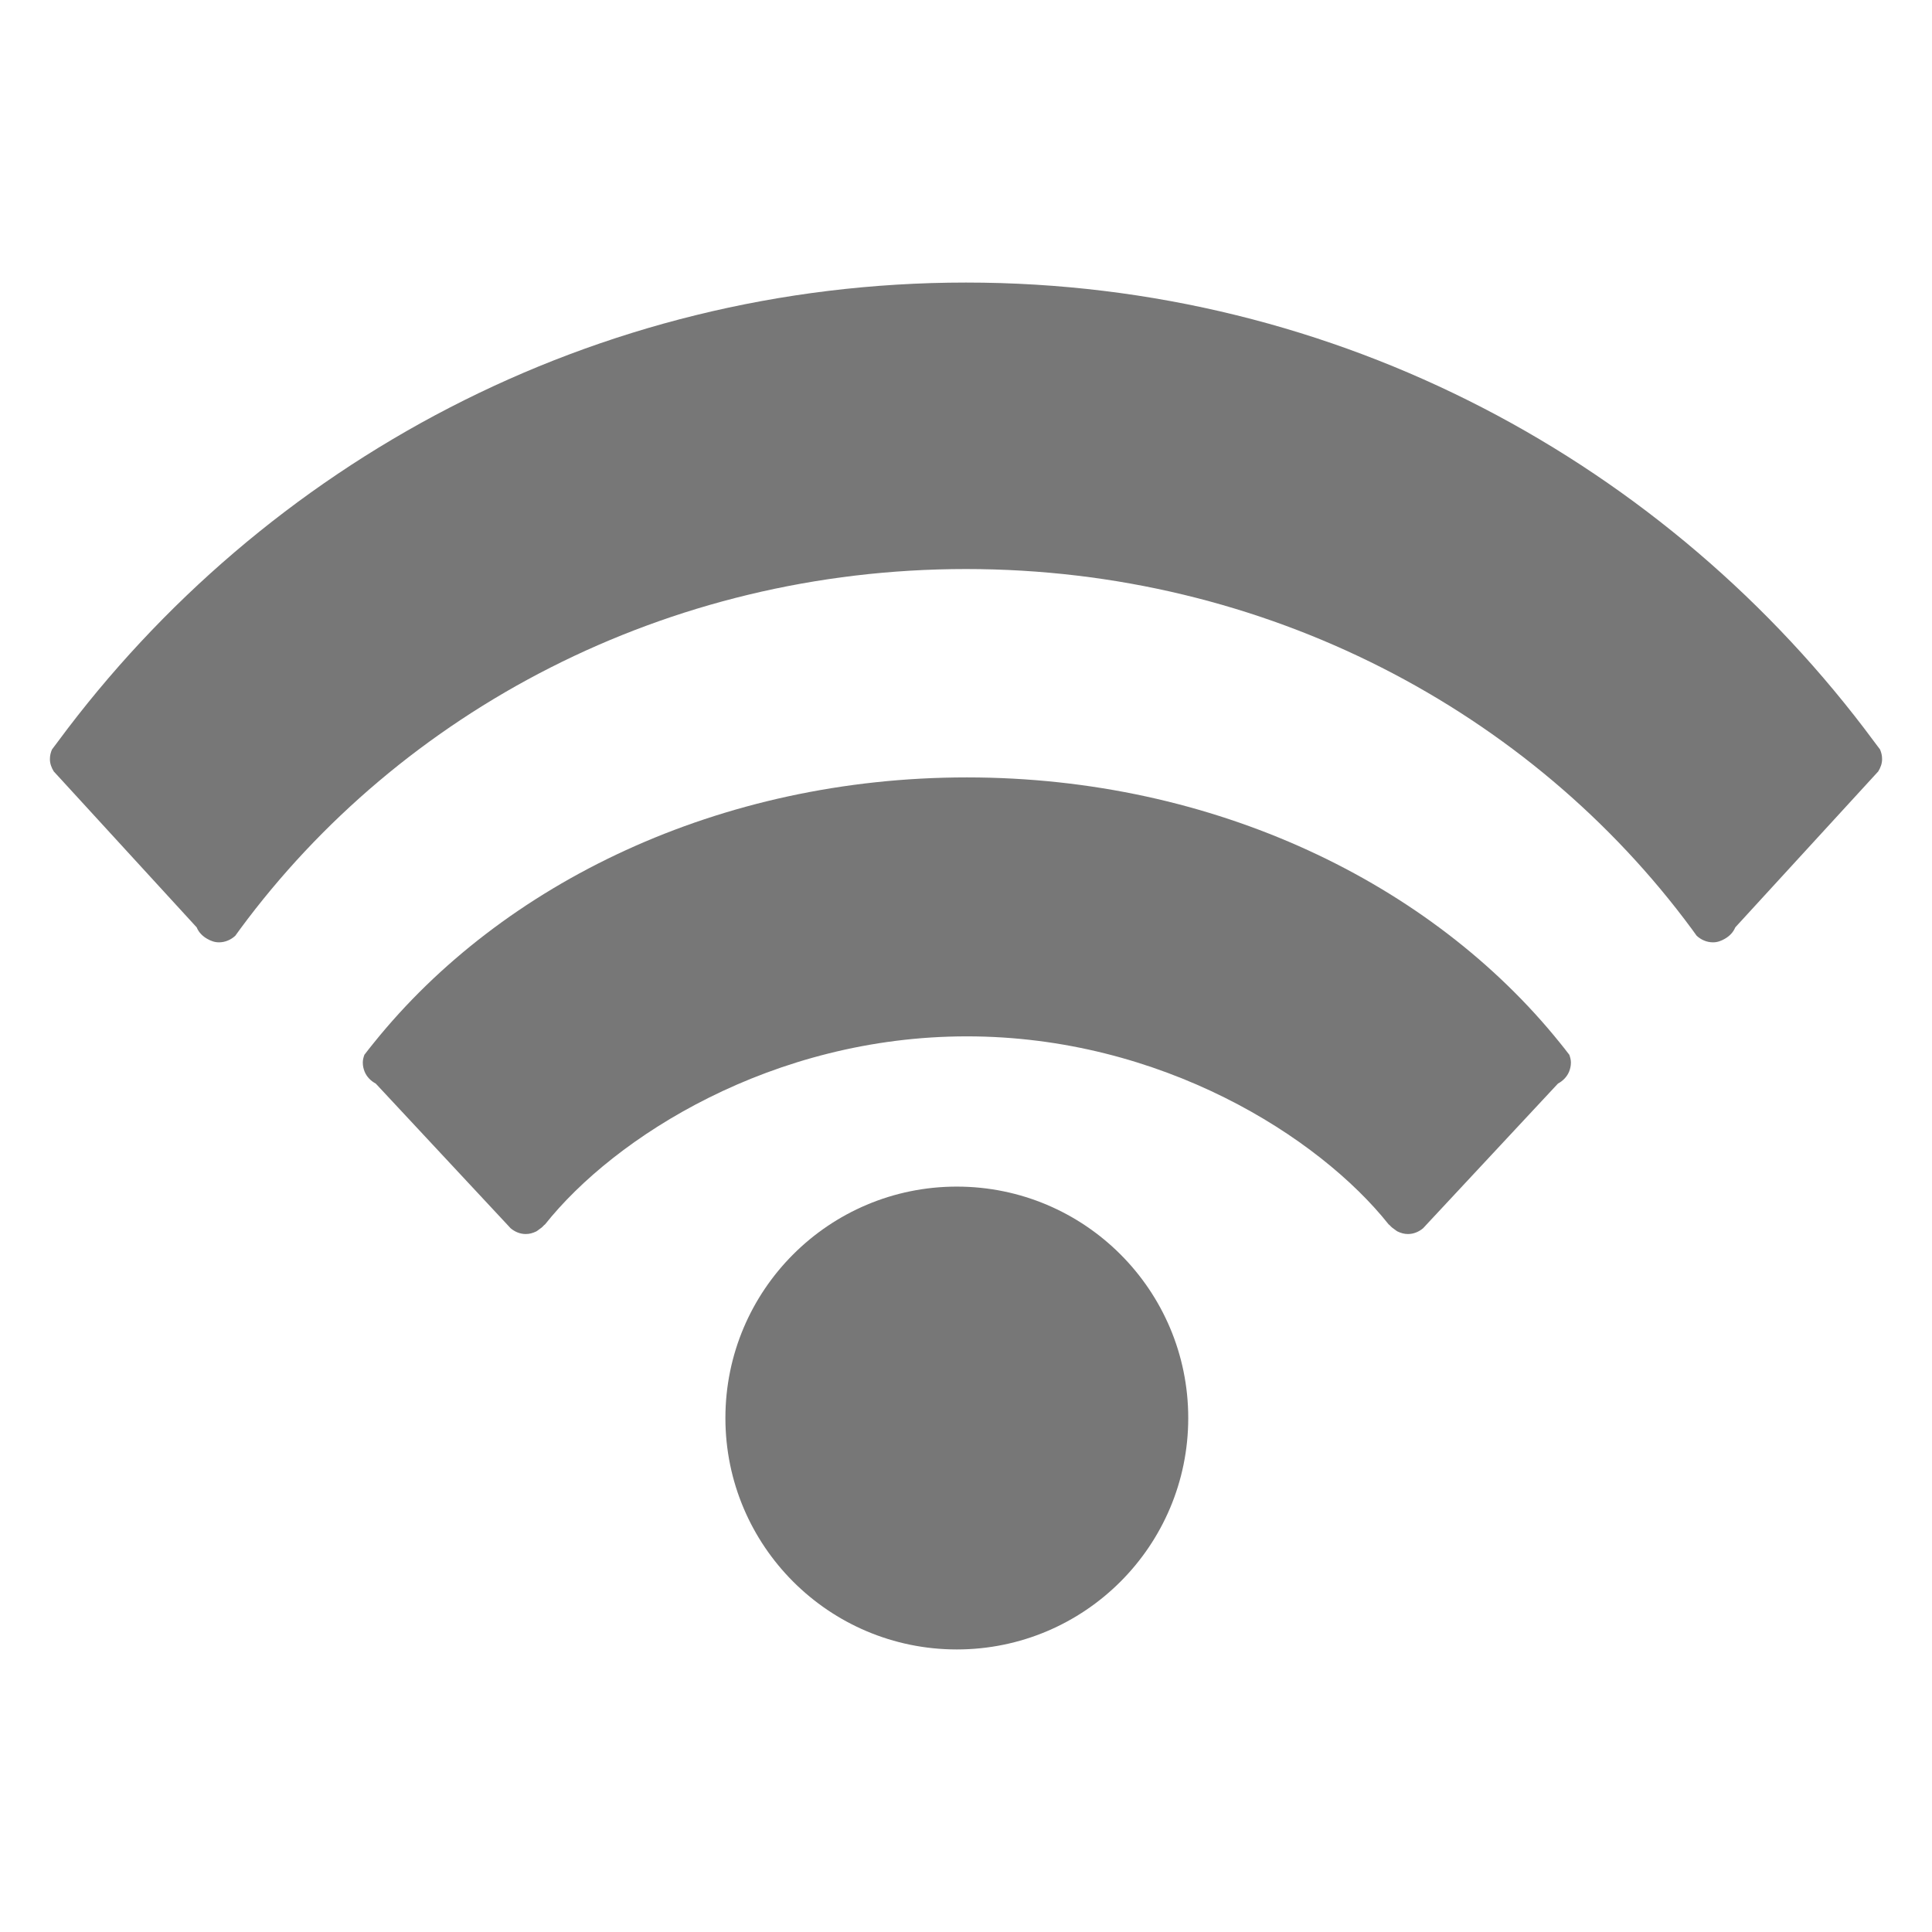 <svg xmlns="http://www.w3.org/2000/svg" xmlns:xlink="http://www.w3.org/1999/xlink" version="1.1" id="Layer_1" x="0px" y="0px" width="60px" height="60px" viewBox="0 0 60 60" enable-background="new 0 0 60 60" xml:space="preserve">
<g>
	<circle fill="#777777" cx="29.715" cy="44.038" r="7.187"/>
	<path fill="#777777" d="M58.386,23.275c-0.062-0.085-0.128-0.168-0.19-0.253C51.806,14.387,41.566,8.775,30,8.775h0   c-11.566,0-21.806,5.612-28.195,14.247c-0.062,0.085-0.128,0.168-0.19,0.253c-0.041,0.092-0.065,0.192-0.065,0.301   c0,0.143,0.051,0.269,0.12,0.382l0.193,0.21L6.108,28.8c0.063,0.156,0.183,0.275,0.328,0.357c0.109,0.063,0.229,0.108,0.363,0.108   c0.198,0,0.375-0.081,0.509-0.205c0.05-0.07,0.099-0.138,0.149-0.206C12.438,22.103,20.665,17.672,30,17.672   c9.336,0,17.562,4.43,22.542,11.182c0.05,0.068,0.1,0.136,0.149,0.206c0.134,0.124,0.311,0.205,0.509,0.205   c0.135,0,0.254-0.045,0.363-0.108c0.145-0.082,0.264-0.201,0.328-0.357l4.246-4.632l0.193-0.21c0.069-0.114,0.12-0.239,0.12-0.382   C58.451,23.467,58.426,23.367,58.386,23.275z"/>
	<path fill="#777777" d="M48.447,32.389c-3.995-4.966-10.74-8.246-18.42-8.246c-7.681,0-14.425,3.279-18.42,8.246   c-0.098,0.122-0.196,0.243-0.291,0.369c-0.027,0.076-0.049,0.155-0.049,0.241c0,0.1,0.021,0.195,0.057,0.283   c0.066,0.161,0.192,0.288,0.345,0.369l4.075,4.371l0.113,0.122c0.129,0.108,0.29,0.18,0.472,0.18c0.115,0,0.221-0.031,0.318-0.078   c0.031-0.013,0.055-0.037,0.083-0.056c0.061-0.04,0.116-0.083,0.163-0.138c0.01-0.012,0.027-0.019,0.037-0.031   c2.158-2.713,7.057-5.836,13.097-5.836s10.938,3.123,13.096,5.836c0.009,0.012,0.027,0.019,0.037,0.031   c0.047,0.055,0.103,0.098,0.163,0.138c0.029,0.019,0.052,0.043,0.083,0.056c0.098,0.047,0.204,0.078,0.318,0.078   c0.182,0,0.342-0.072,0.472-0.18l0.113-0.122l4.075-4.371c0.153-0.082,0.278-0.208,0.345-0.369   c0.036-0.088,0.057-0.183,0.057-0.283c0-0.085-0.022-0.165-0.049-0.241C48.643,32.632,48.545,32.511,48.447,32.389z"/>
</g>
</svg>